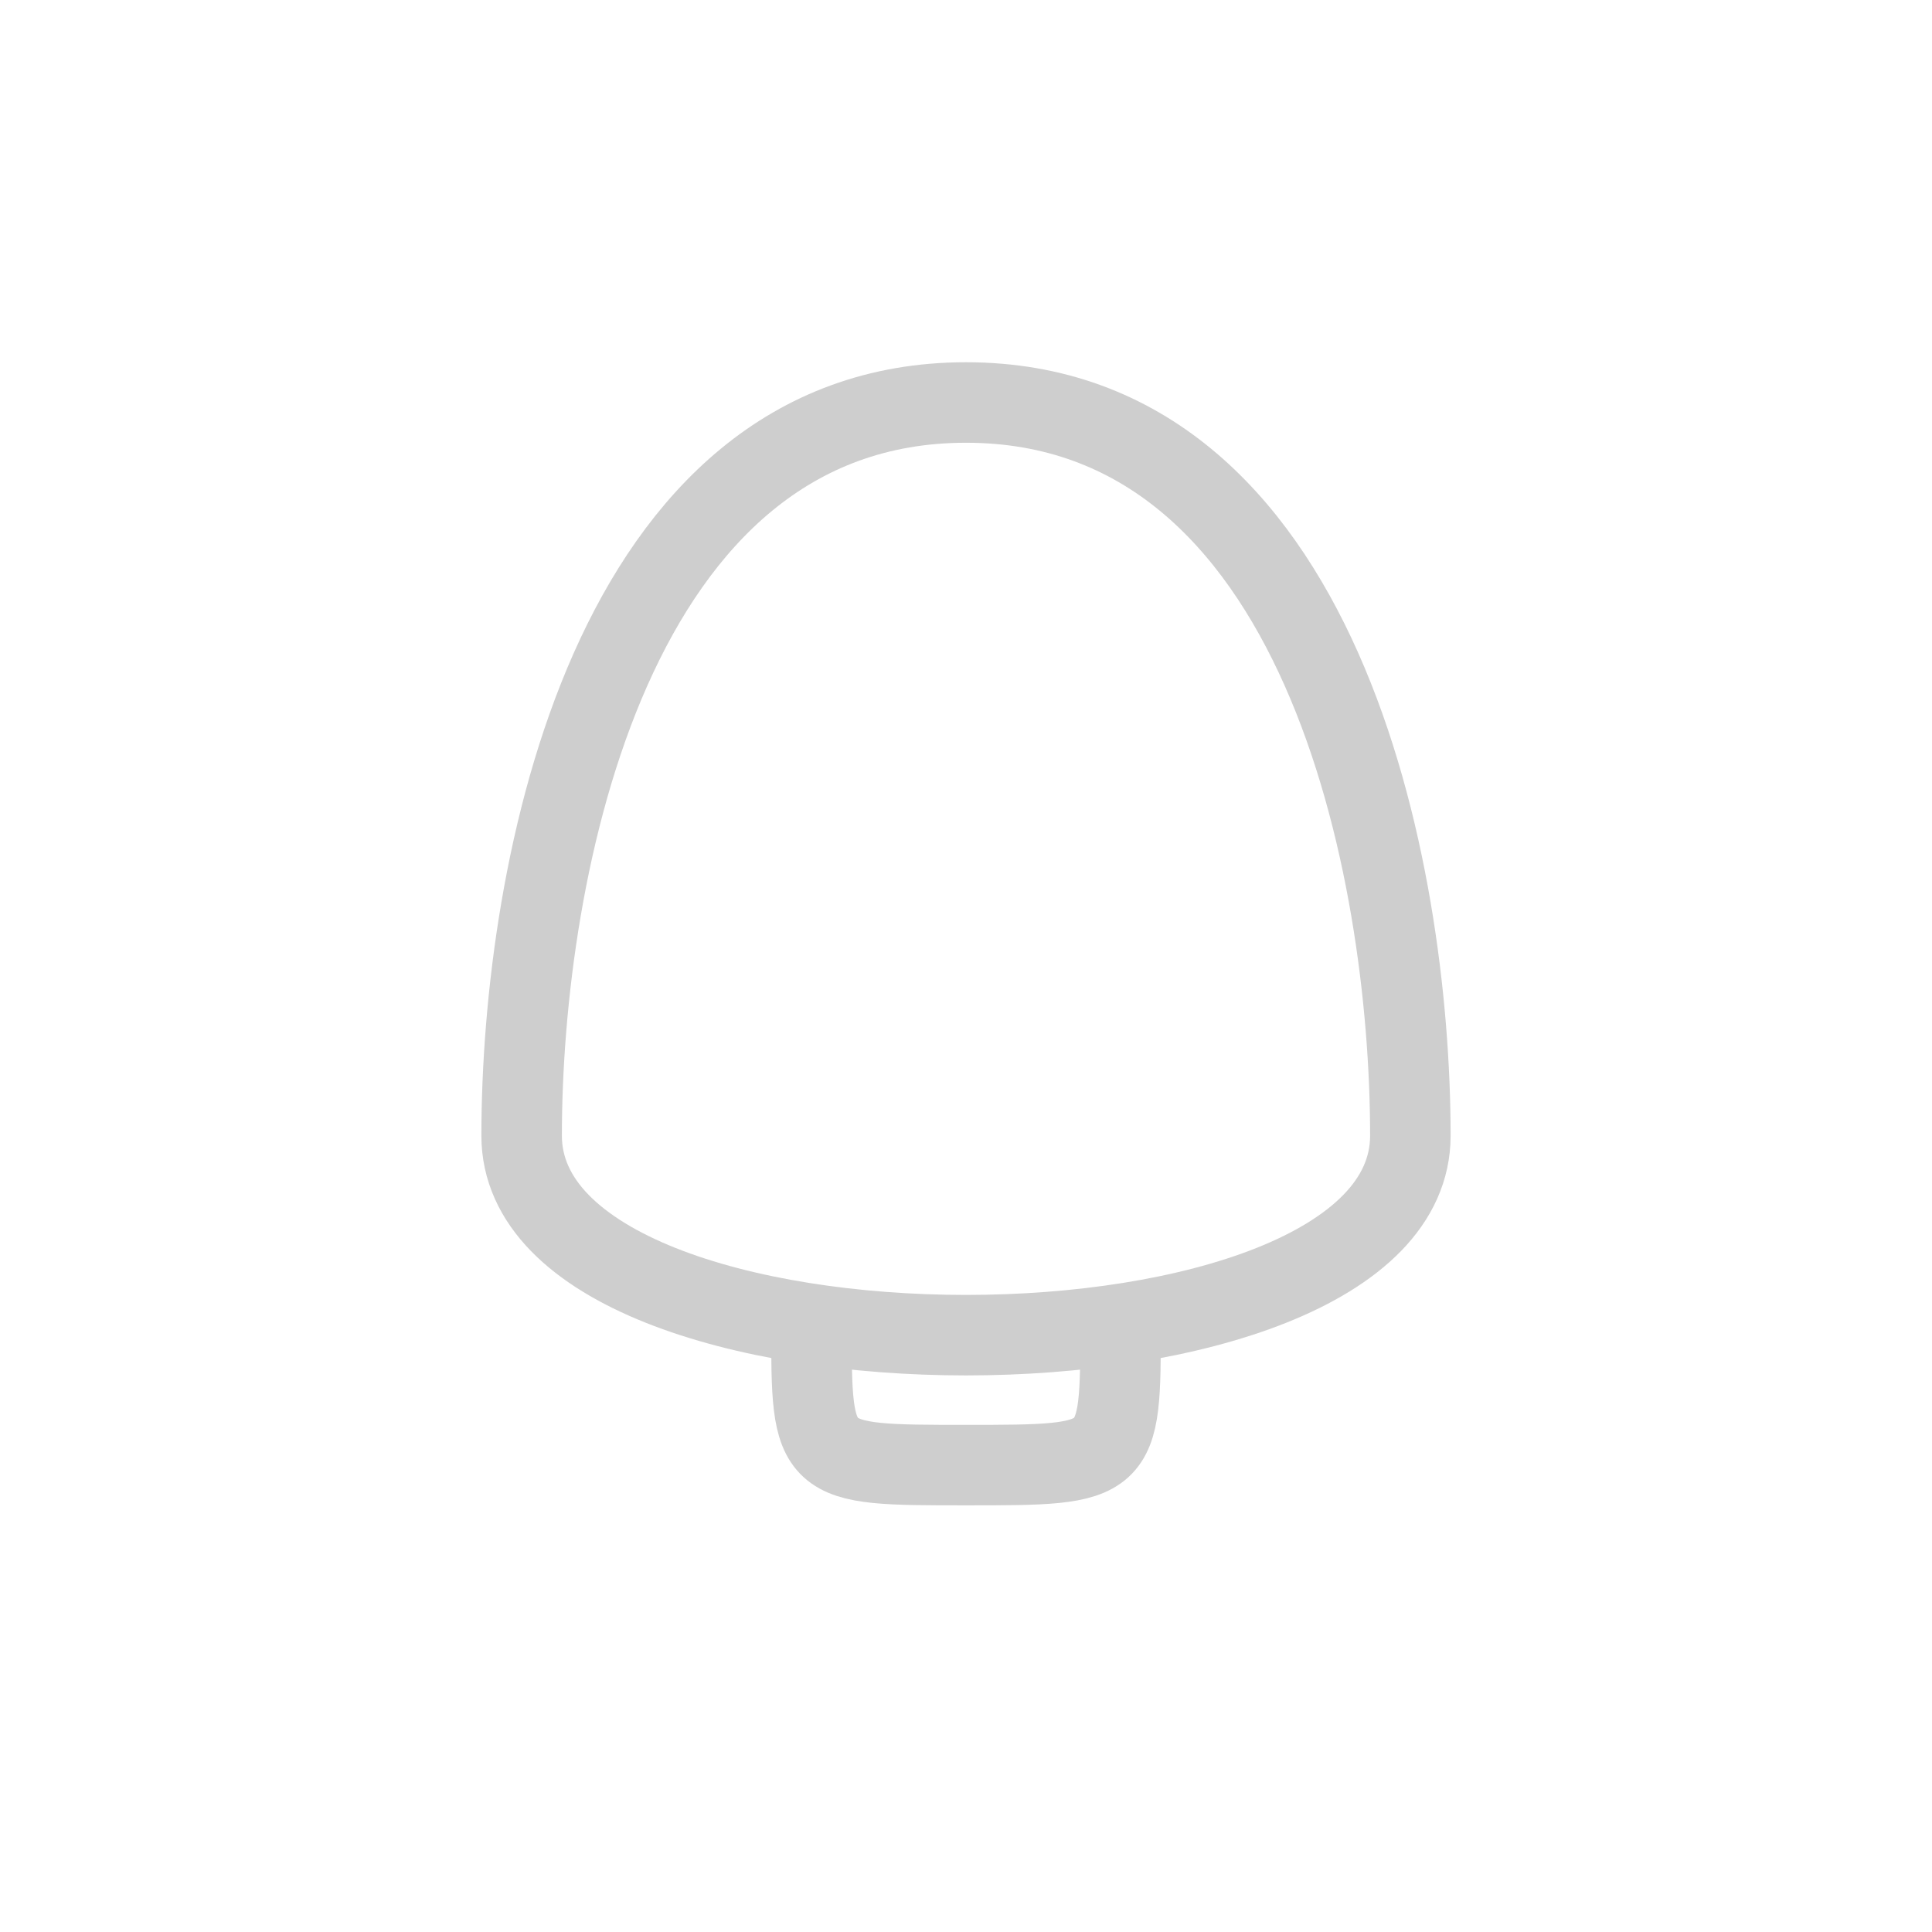 <svg width="24" height="24" viewBox="0 0 24 24" fill="none" xmlns="http://www.w3.org/2000/svg">
<path d="M13.92 16.447C13.92 18.2 13.92 18.2 12 18.2C10.08 18.2 10.08 18.2 10.08 16.447M6.48 14.108C6.48 10.805 7.584 5 12 5C16.416 5 17.52 10.805 17.52 14.108C17.52 17.412 6.48 17.412 6.48 14.108Z" stroke="#CECECE" stroke-linecap="round"/>
</svg>
